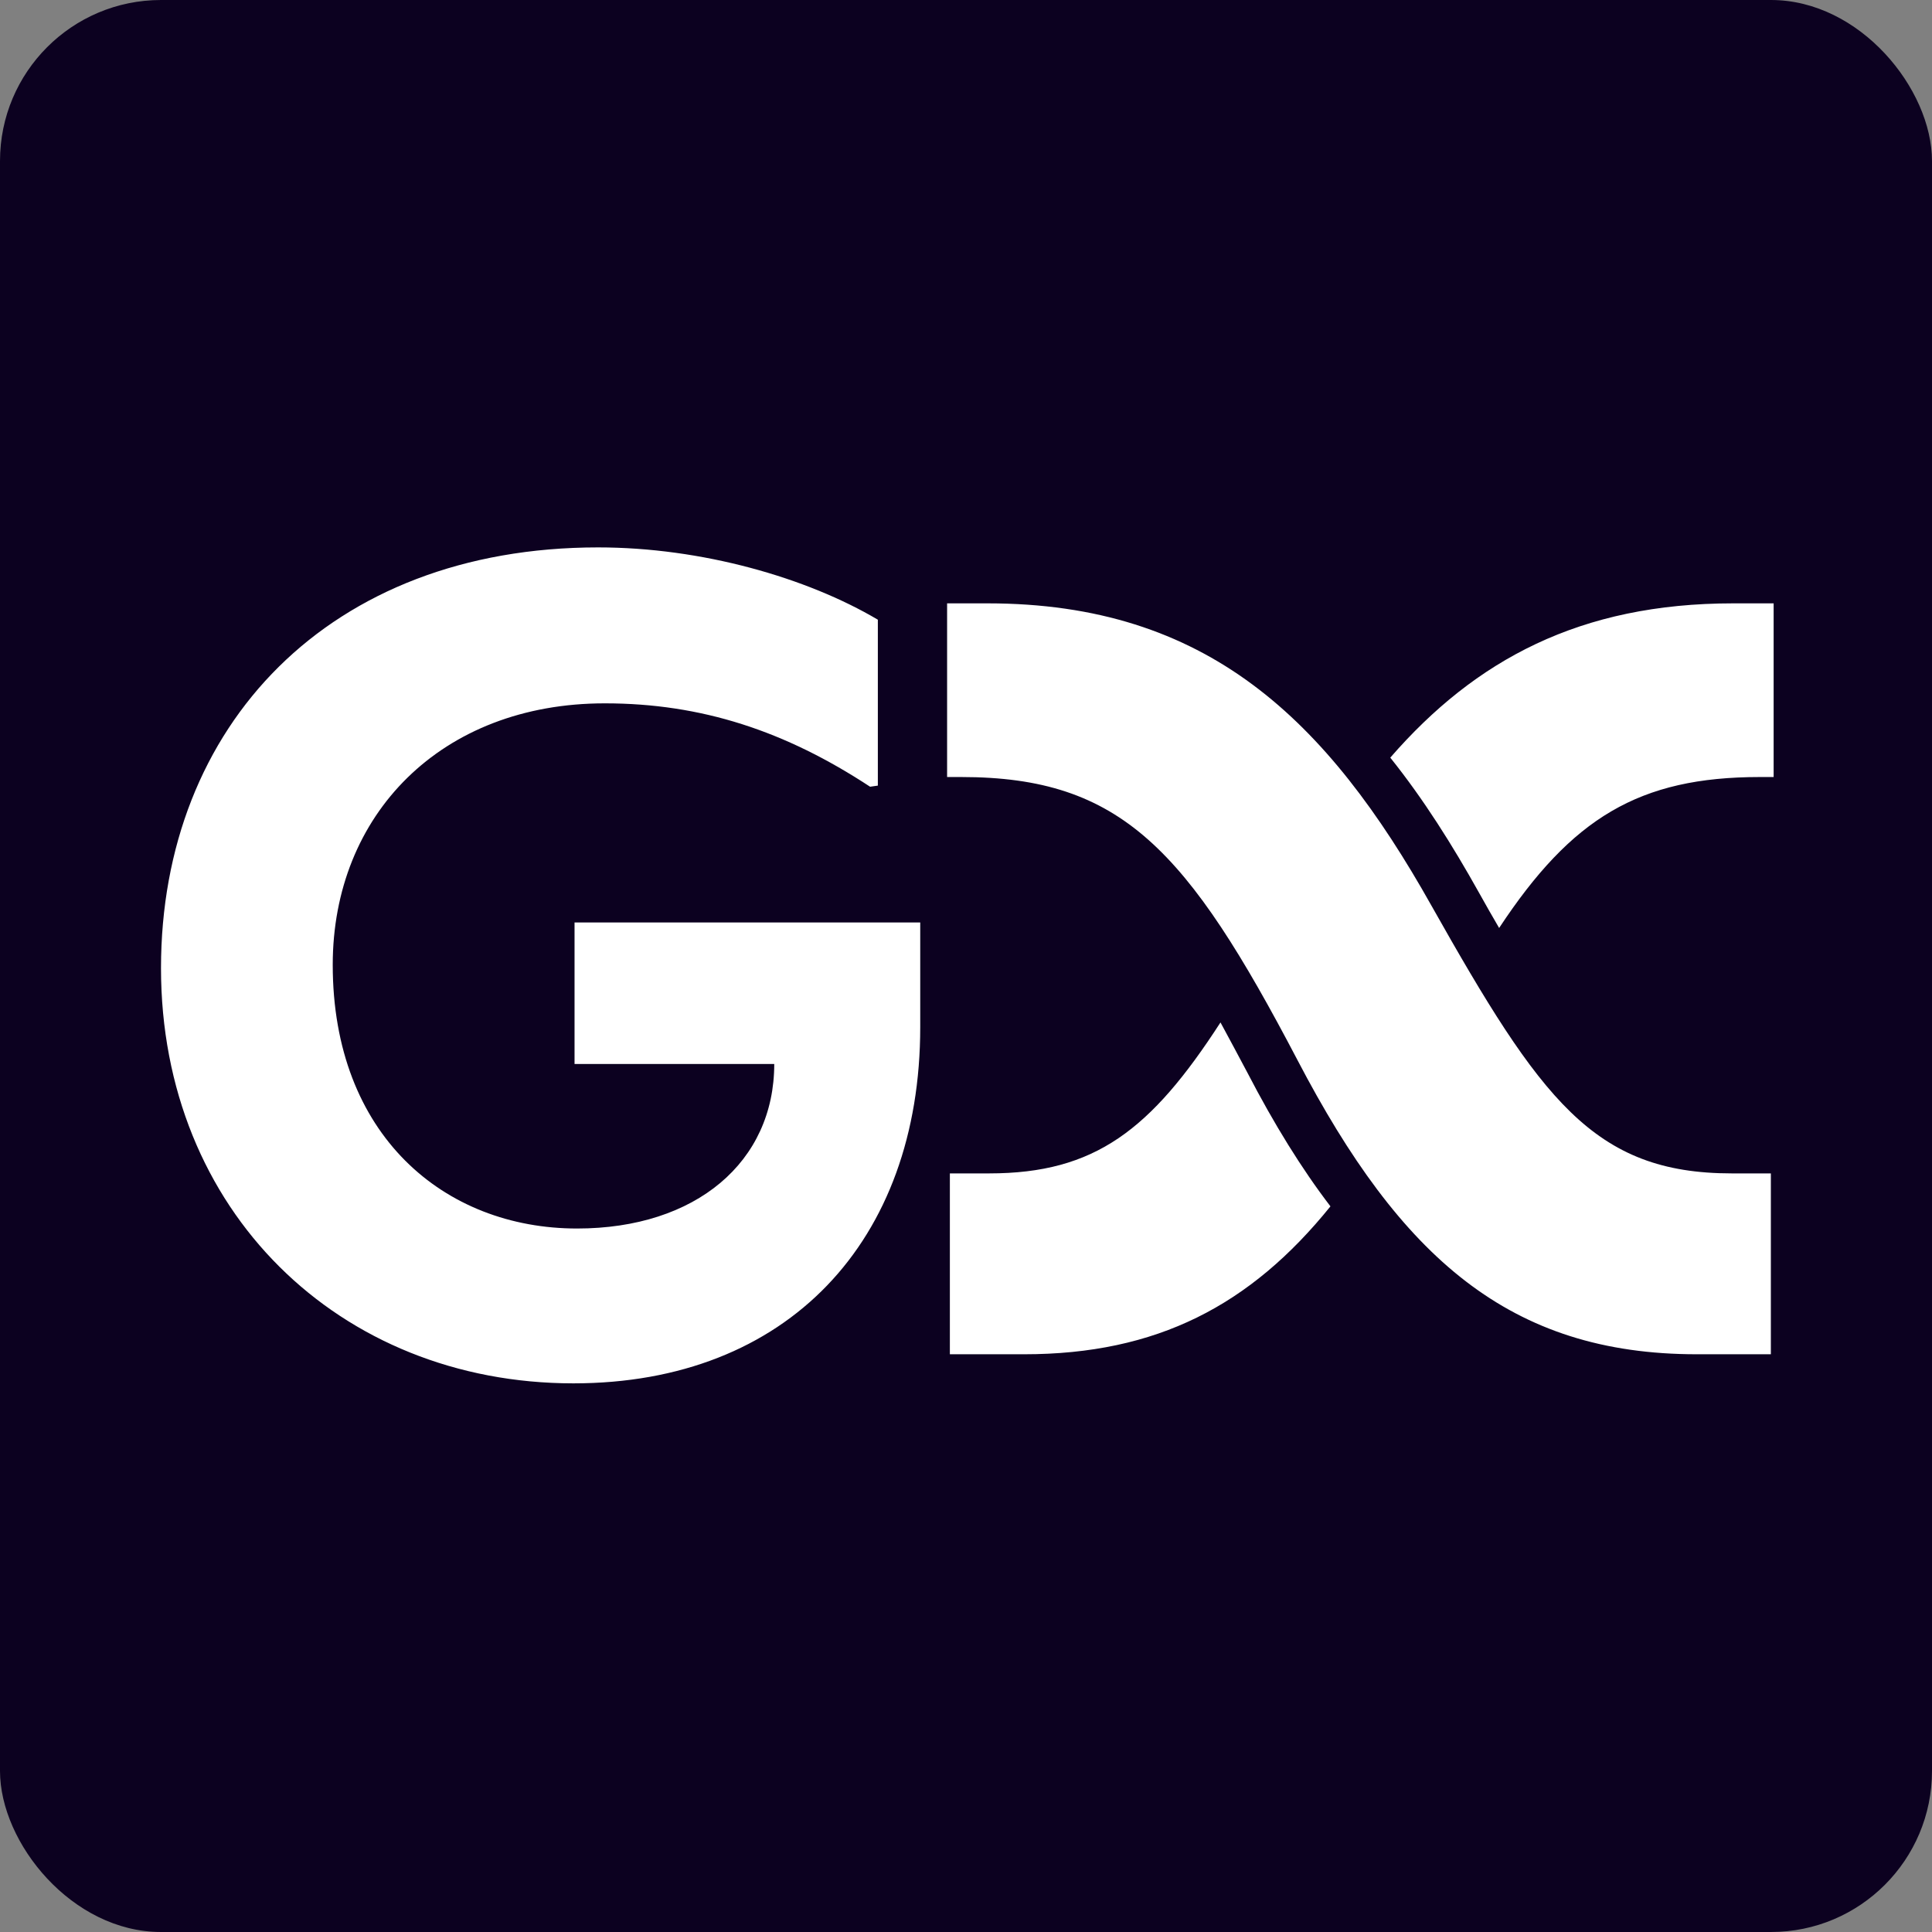 <svg width="180" height="180" viewBox="0 0 180 180" fill="none" xmlns="http://www.w3.org/2000/svg">
<rect x="0" y="0" width="180" height="180" fill="#808080" stroke="none"/>
<rect width="180" height="180" rx="15" fill="#0C0120"/>
<path d="M53.426 128.884C73.374 128.884 85.736 115.619 85.736 95.697V85.942H53.529V99.129H72.135C72.135 108.239 64.858 114.458 53.761 114.458C41.4 114.458 31 105.761 31 89.89C31 75.903 41.09 65.529 56.342 65.529C65.374 65.529 73.168 68.11 81.064 73.297L81.787 73.194V57.736C75.155 53.813 65.374 51 55.723 51C30.69 51 15 67.594 15 90.2C15 112.806 31.619 128.884 53.426 128.884ZM116.213 99.929C115.335 98.277 114.51 96.729 113.71 95.258C107.232 105.271 102.019 109.323 92.161 109.323H88.497V126.174H95.413C107.774 126.174 116.497 121.632 123.955 112.394C121.271 108.884 118.716 104.755 116.213 99.929ZM158.097 126.174H164.987V109.323H161.348C148.471 109.323 143.542 102.432 133.374 84.394C123.619 67 112.445 56.213 92.006 56.213H88.239V72.394H89.555C104.497 72.394 110.613 79.155 120.884 98.768C130.51 117.194 140.677 126.174 158.097 126.174ZM137.787 83.155C138.432 84.316 139.052 85.4 139.671 86.458C146.432 76.213 152.703 72.394 163.955 72.394H165.245V56.213H161.477C147.206 56.213 137.452 61.477 129.529 70.587C132.652 74.484 135.335 78.768 137.787 83.155Z" fill="white"/>
</svg>
